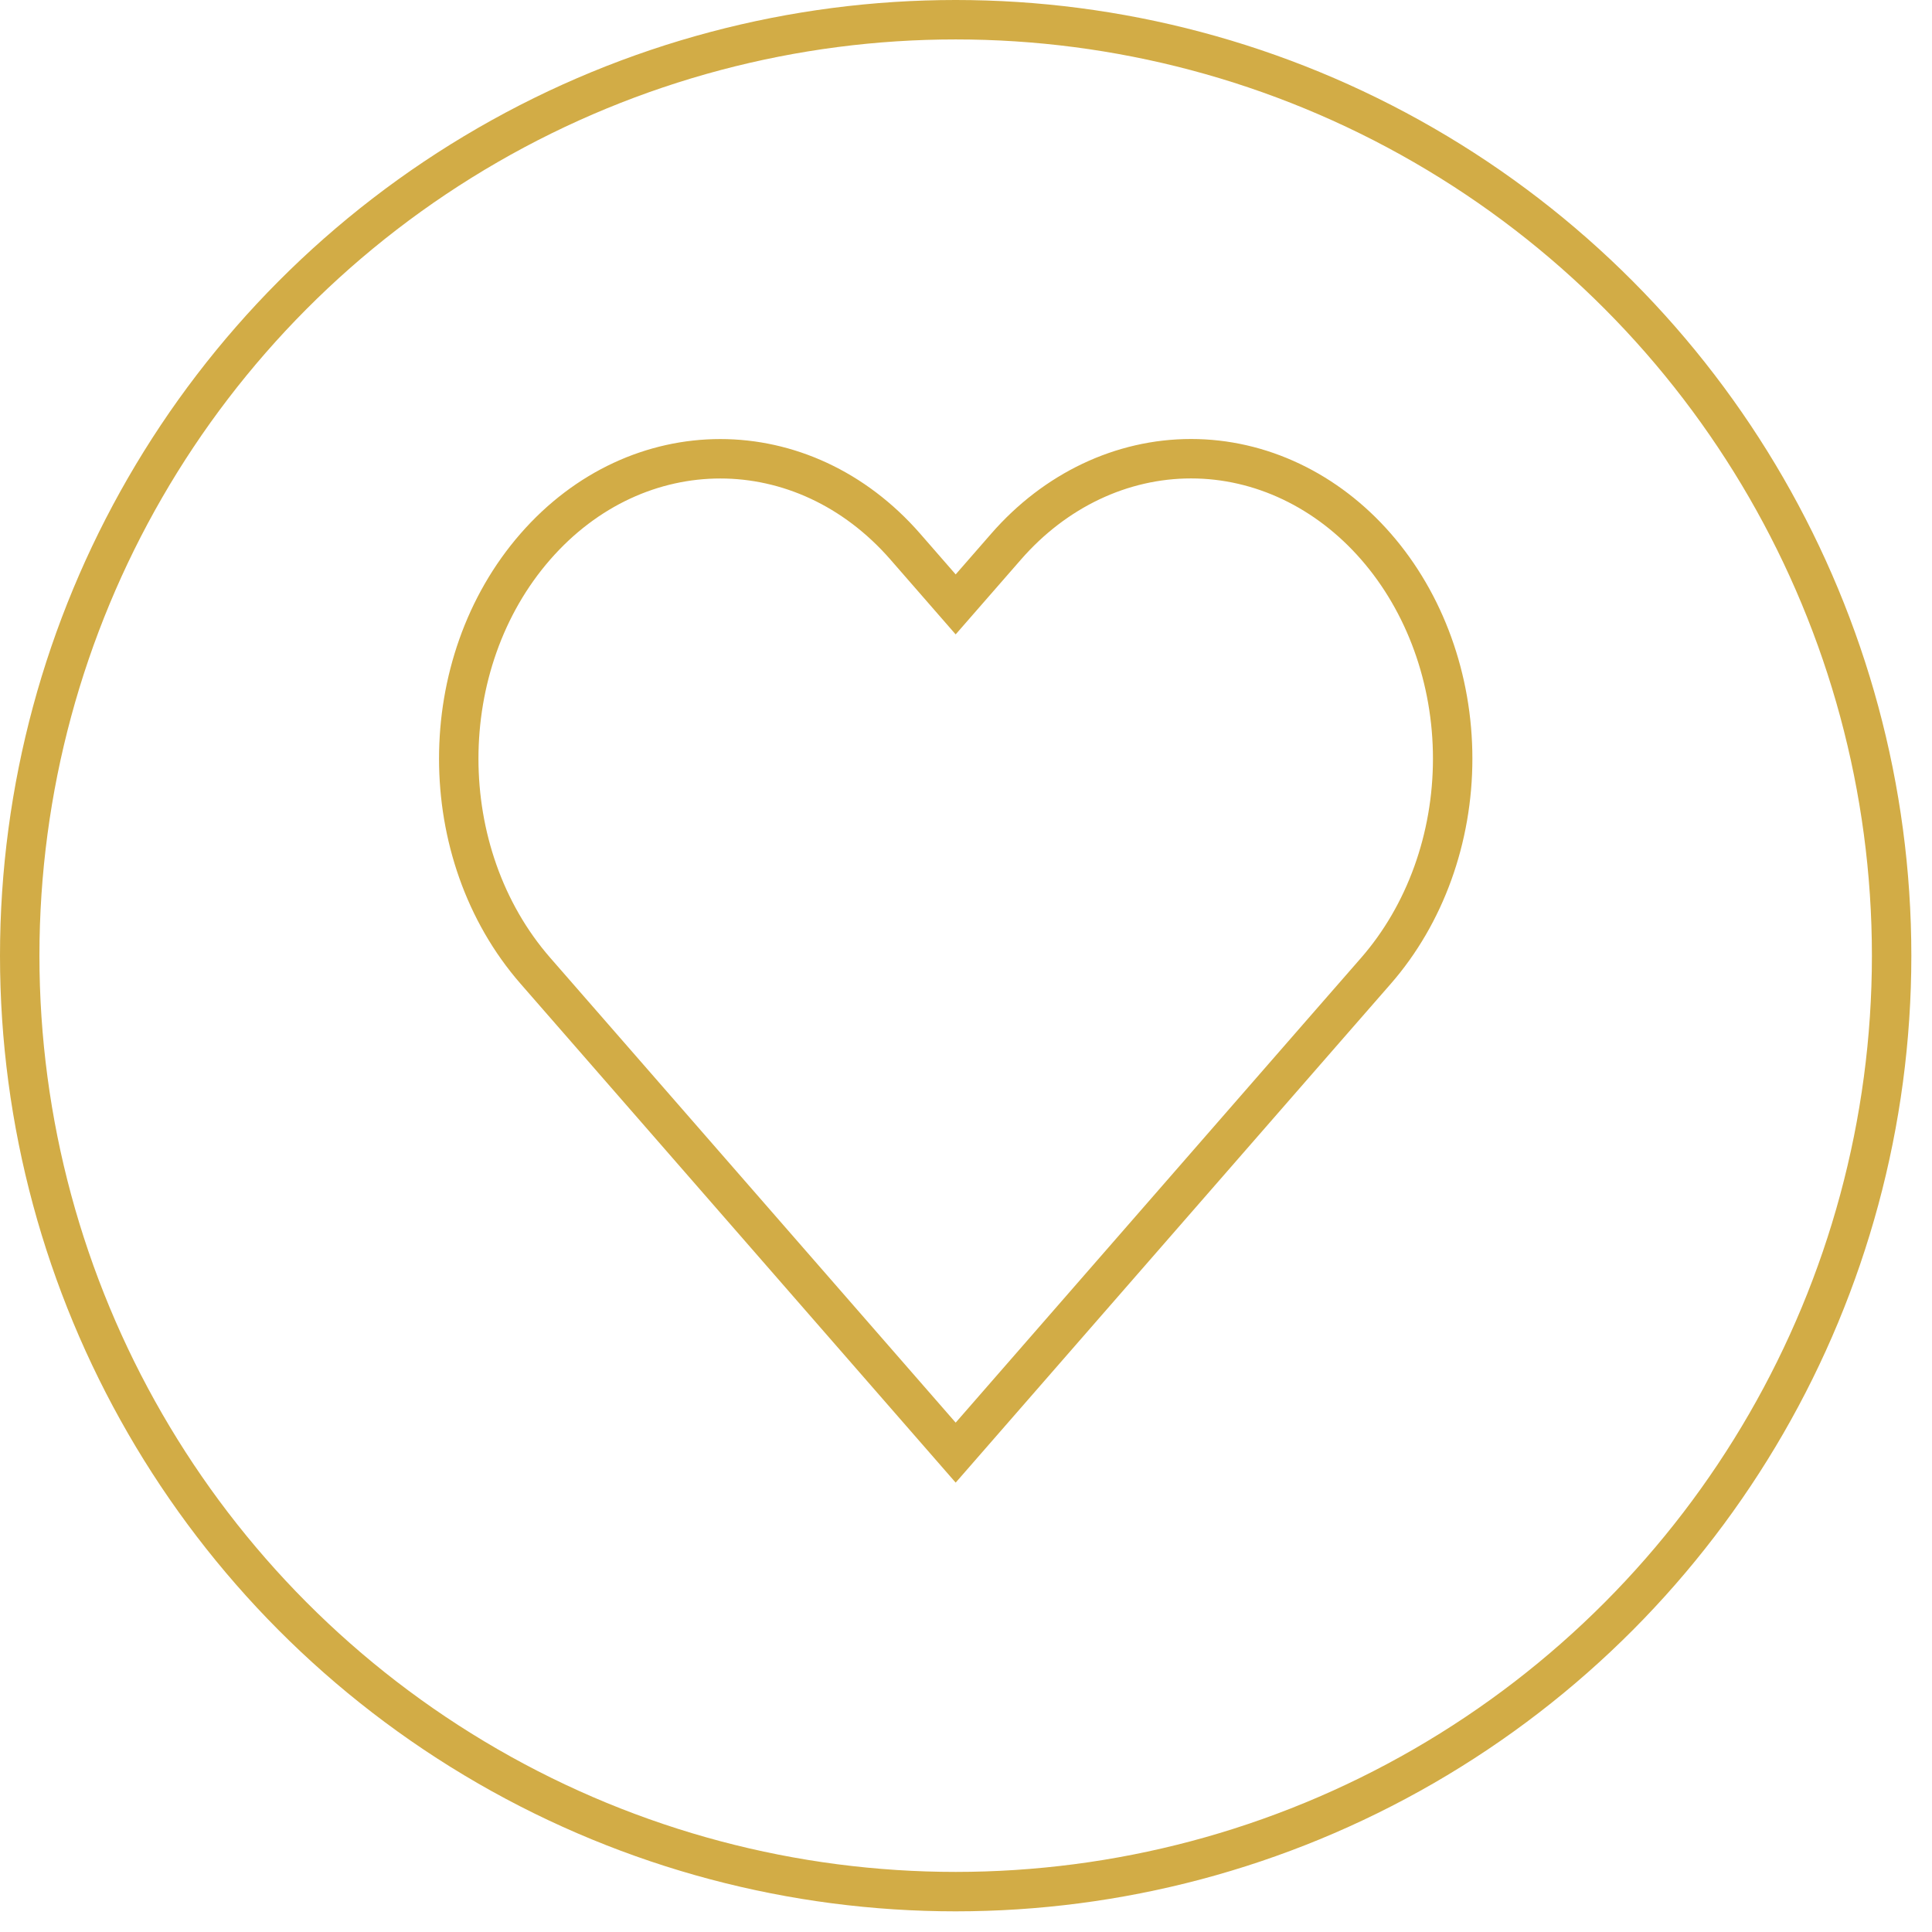 <svg width="49" height="49" viewBox="0 0 49 49" fill="none" xmlns="http://www.w3.org/2000/svg">
<path fillRule="evenodd" clipRule="evenodd" d="M34.899 13.863C33.655 12.436 31.967 11.634 30.208 11.634C28.448 11.634 26.761 12.436 25.517 13.863L24.238 15.329L22.96 13.863C20.369 10.893 16.169 10.893 13.578 13.863C10.987 16.833 10.987 21.649 13.578 24.62L14.856 26.085L24.238 36.842L33.62 26.085L34.899 24.62C36.143 23.194 36.843 21.259 36.843 19.241C36.843 17.224 36.143 15.289 34.899 13.863Z" stroke="#D2AC46" strokeWidth="1.5" strokeLinecap="round" strokeLinejoin="round"/>
<circle cx="24.238" cy="24.238" r="23.738" stroke="#D2AC46"/>
</svg>
